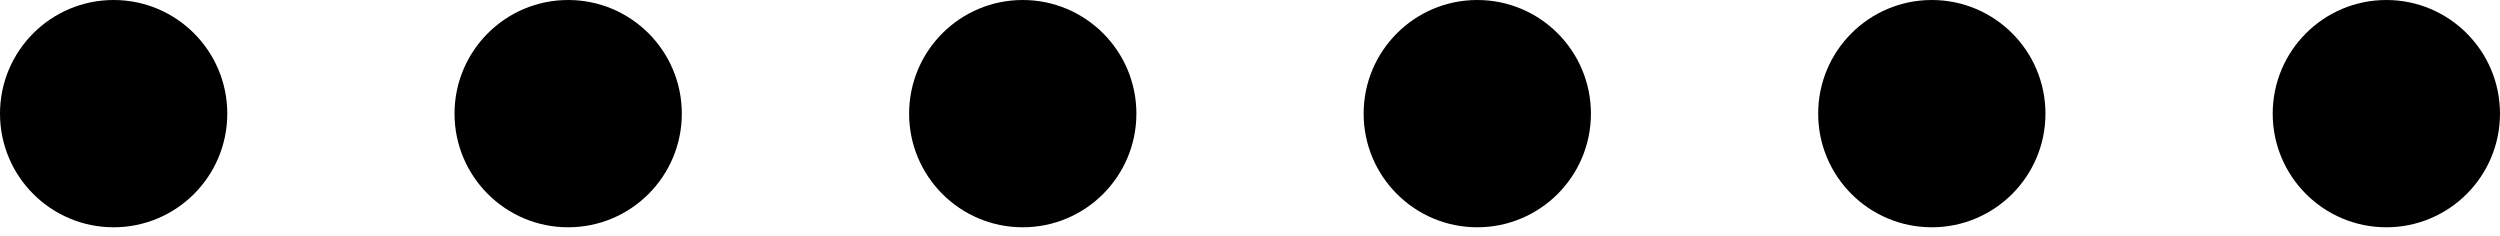 <svg width="138" height="13" viewBox="0 0 138 13" fill="none" xmlns="http://www.w3.org/2000/svg">
<circle cx="6.273" cy="6.273" r="6.273" fill="black"/>
<circle cx="106.636" cy="6.273" r="6.273" fill="black"/>
<circle cx="56.456" cy="6.273" r="6.273" fill="black"/>
<circle cx="31.363" cy="6.273" r="6.273" fill="black"/>
<circle cx="131.726" cy="6.273" r="6.273" fill="black"/>
<circle cx="81.546" cy="6.273" r="6.273" fill="black"/>
</svg>
